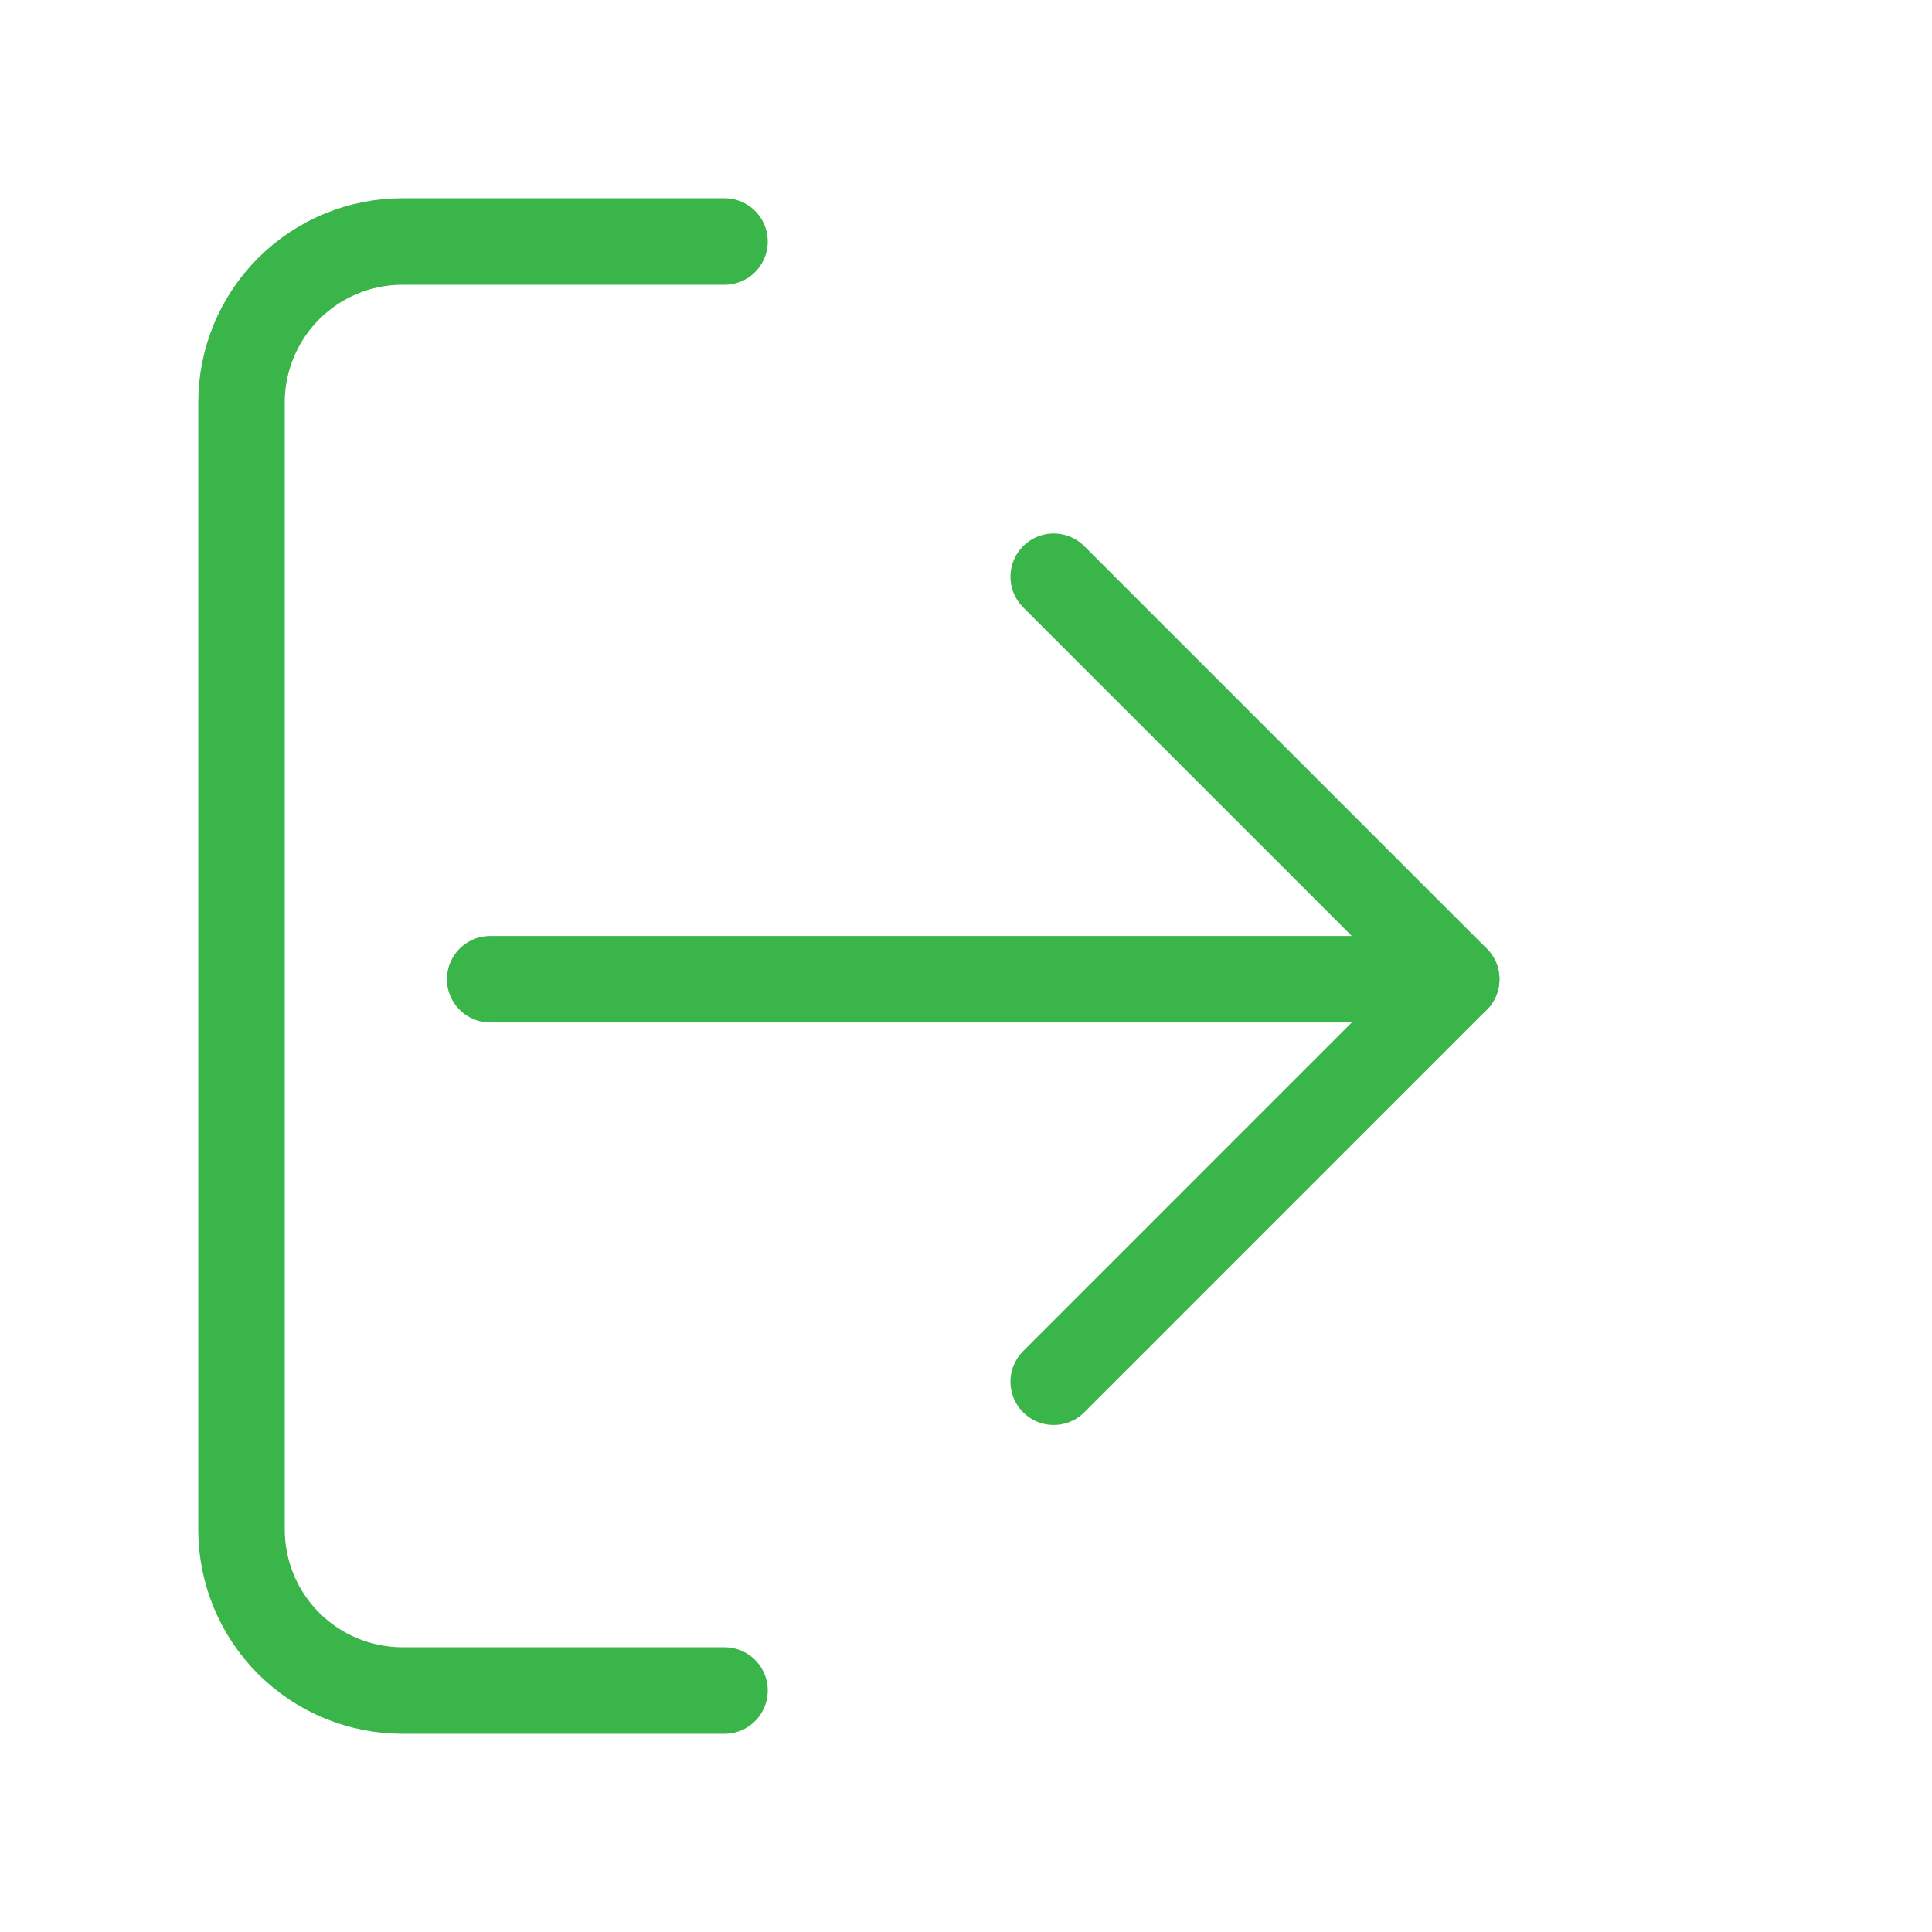 <svg width="67" height="67" viewBox="0 0 67 67" fill="none" xmlns="http://www.w3.org/2000/svg">
<path d="M25.125 58.625H13.958C12.477 58.625 11.057 58.037 10.01 56.99C8.963 55.943 8.375 54.523 8.375 53.042V13.958C8.375 12.477 8.963 11.057 10.01 10.01C11.057 8.963 12.477 8.375 13.958 8.375H25.125" stroke="#39B54A" stroke-width="3" stroke-linecap="round" stroke-linejoin="round"/>
<path d="M36.542 47.917L50.5 33.958L36.542 20" stroke="#39B54A" stroke-width="3" stroke-linecap="round" stroke-linejoin="round"/>
<path d="M50.5 33.958H17" stroke="#39B54A" stroke-width="3" stroke-linecap="round" stroke-linejoin="round"/>
</svg>
